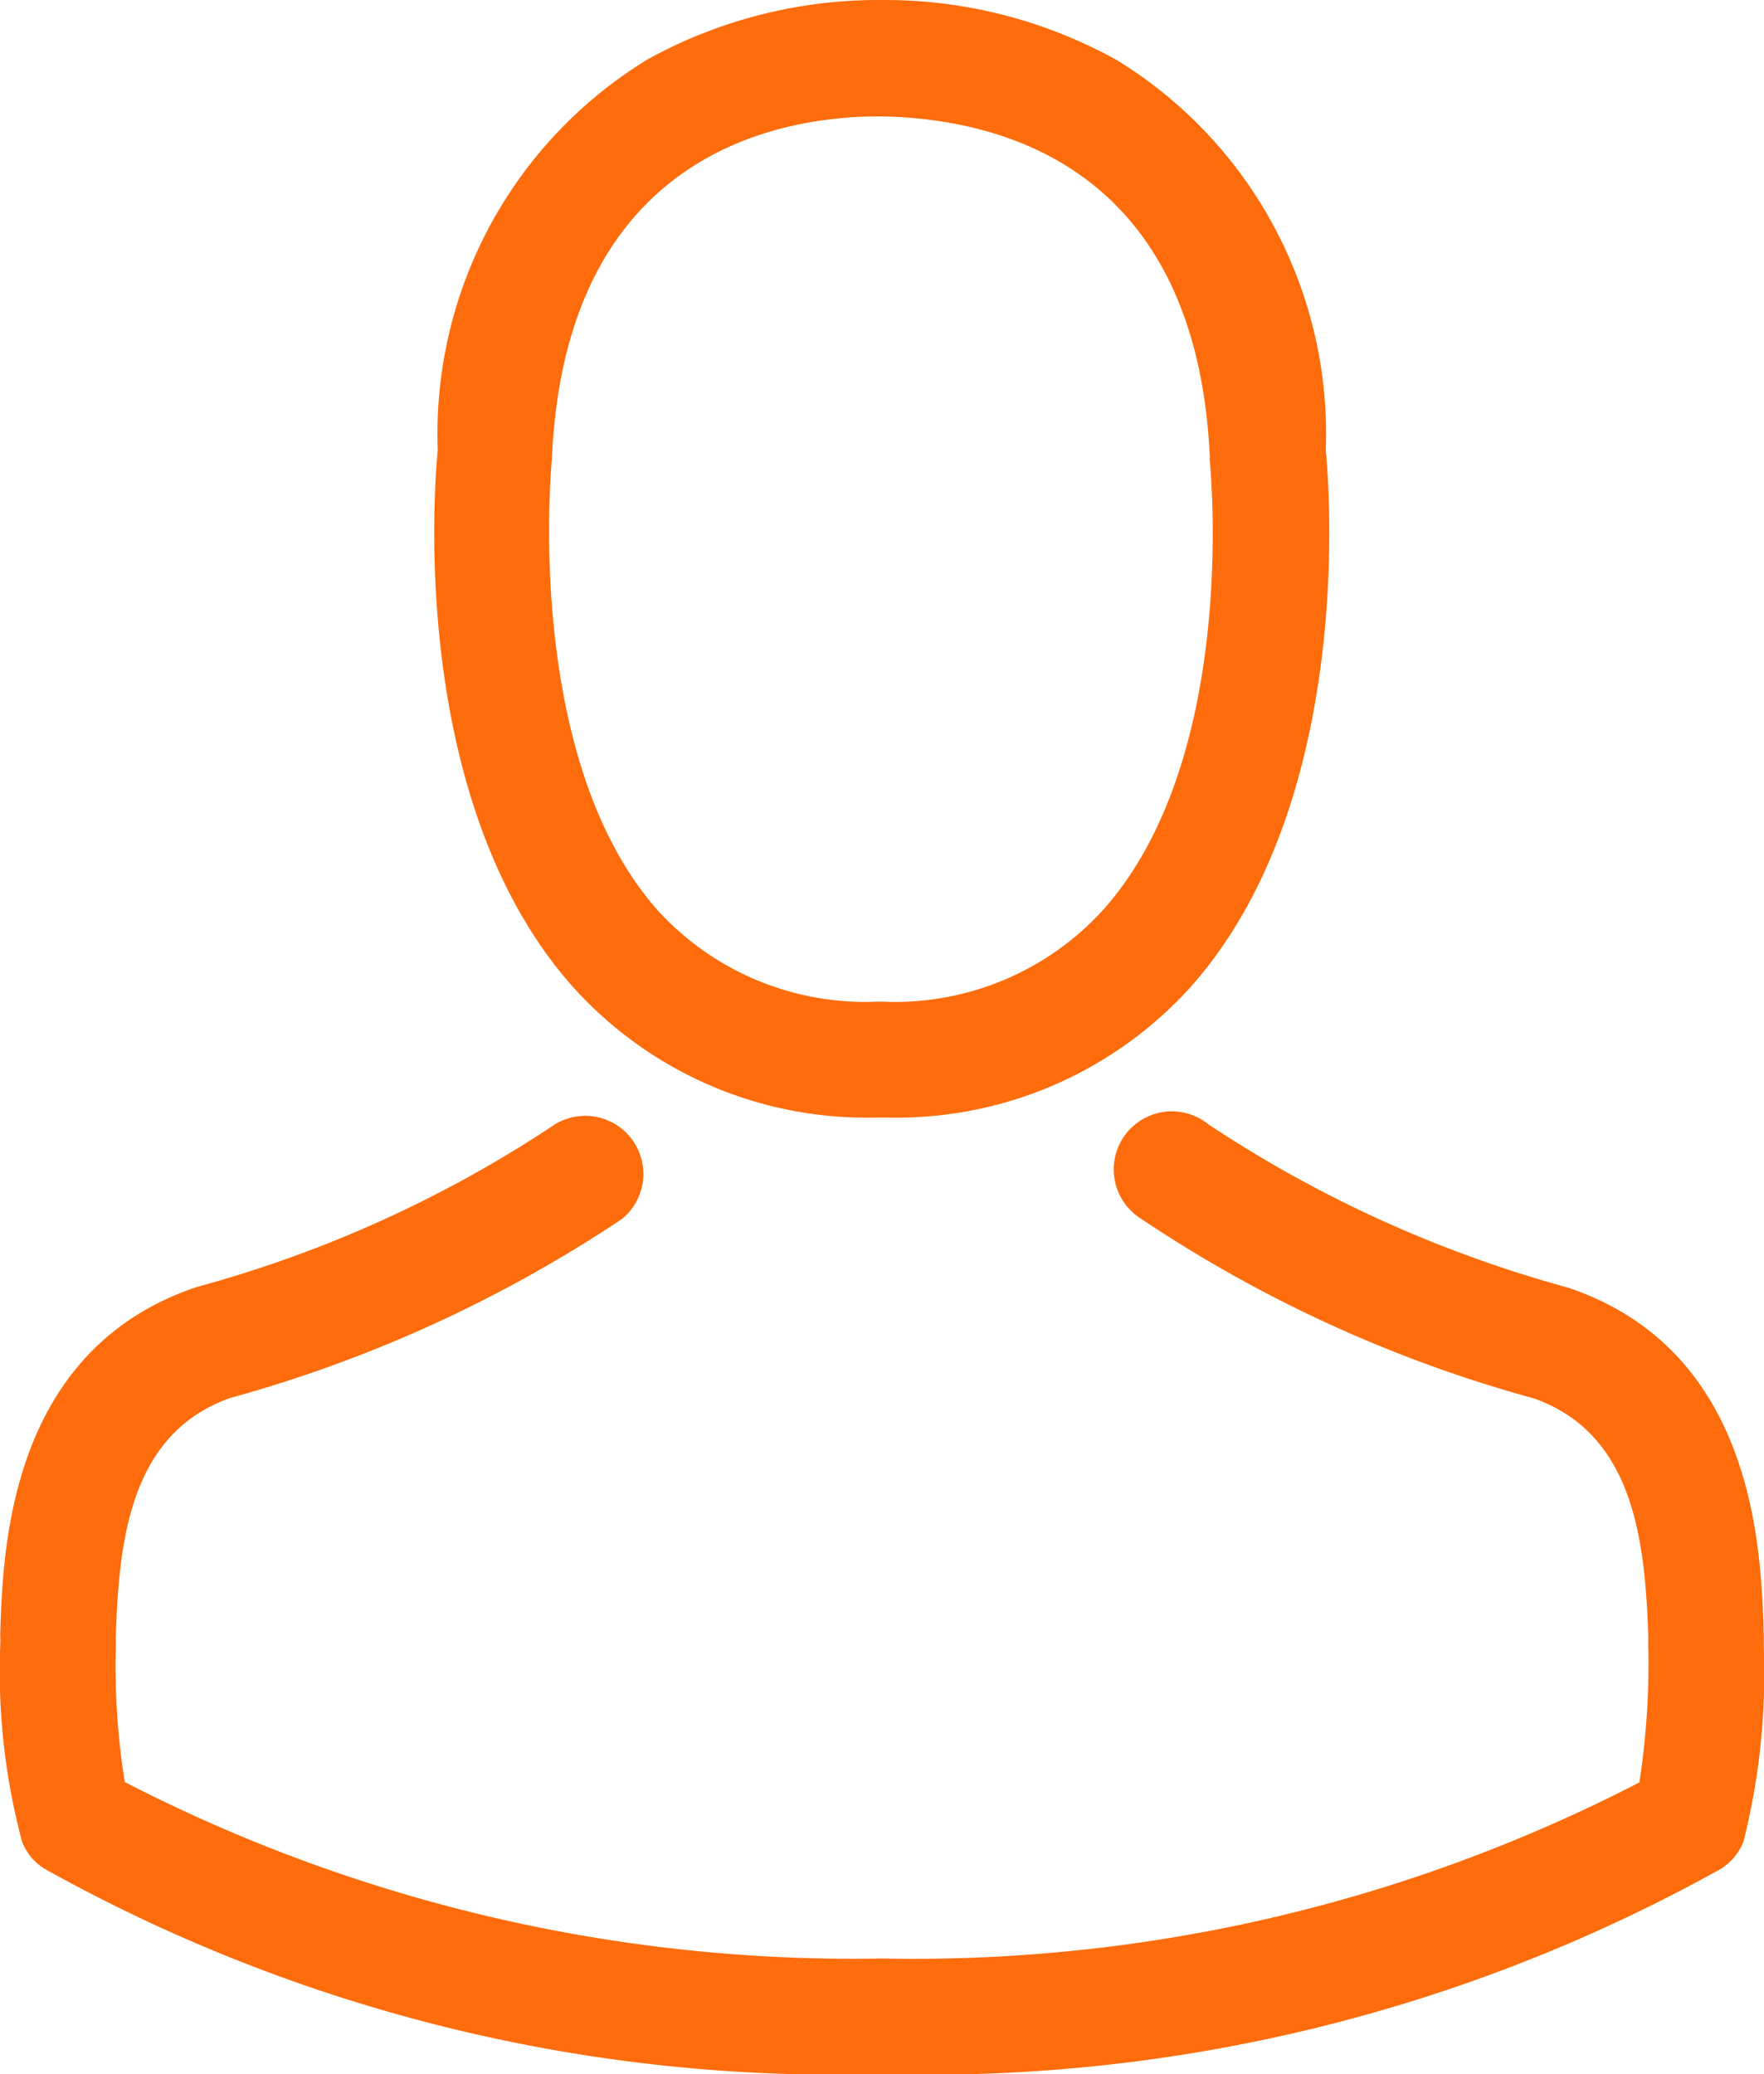 <svg xmlns="http://www.w3.org/2000/svg" width="18.214" height="21.413" viewBox="0 0 18.214 21.413">
  <g id="avatar" transform="translate(-36.073)">
    <g id="Group_392" data-name="Group 392" transform="translate(36.073)">
      <path id="Path_216" data-name="Path 216" d="M141.632,11.538h.142a4.092,4.092,0,0,0,3.126-1.352c1.707-1.924,1.423-5.223,1.392-5.538A4.524,4.524,0,0,0,144.142.625,4.93,4.93,0,0,0,141.756,0h-.075A4.938,4.938,0,0,0,139.3.607a4.527,4.527,0,0,0-2.177,4.04c-.031.315-.315,3.614,1.392,5.538A4.075,4.075,0,0,0,141.632,11.538Zm-3.33-6.78c0-.013,0-.027,0-.035.146-3.179,2.4-3.521,3.37-3.521h.053c1.2.027,3.233.514,3.37,3.521a.086.086,0,0,0,0,.035c0,.031.315,3.046-1.1,4.634a2.906,2.906,0,0,1-2.284.949h-.044a2.9,2.9,0,0,1-2.279-.949C138,7.813,138.3,4.785,138.3,4.758Z" transform="translate(-132.603)" fill="#FE6C0B"/>
      <path id="Path_217" data-name="Path 217" d="M54.285,264.758v-.013c0-.035,0-.071,0-.111-.027-.878-.084-2.931-2.009-3.587l-.044-.013a12.8,12.8,0,0,1-3.68-1.676.6.6,0,1,0-.687.98,13.811,13.811,0,0,0,4.048,1.849c1.033.368,1.148,1.472,1.18,2.483a.892.892,0,0,0,0,.111,8.048,8.048,0,0,1-.093,1.37,16.318,16.318,0,0,1-7.817,1.818,16.413,16.413,0,0,1-7.822-1.822,7.62,7.62,0,0,1-.093-1.37c0-.035,0-.071,0-.111.031-1.011.146-2.115,1.179-2.483a13.939,13.939,0,0,0,4.048-1.849.6.6,0,0,0-.687-.98,12.654,12.654,0,0,1-3.68,1.676l-.044.013c-1.924.661-1.982,2.714-2.009,3.587a.89.89,0,0,1,0,.111v.013a6.8,6.8,0,0,0,.226,2.009.569.569,0,0,0,.231.279,16.772,16.772,0,0,0,8.656,2.12,16.822,16.822,0,0,0,8.656-2.12.593.593,0,0,0,.231-.279A7.134,7.134,0,0,0,54.285,264.758Z" transform="translate(-36.073 -247.749)" fill="#FE6C0B"/>
    </g>
  </g>
</svg>
